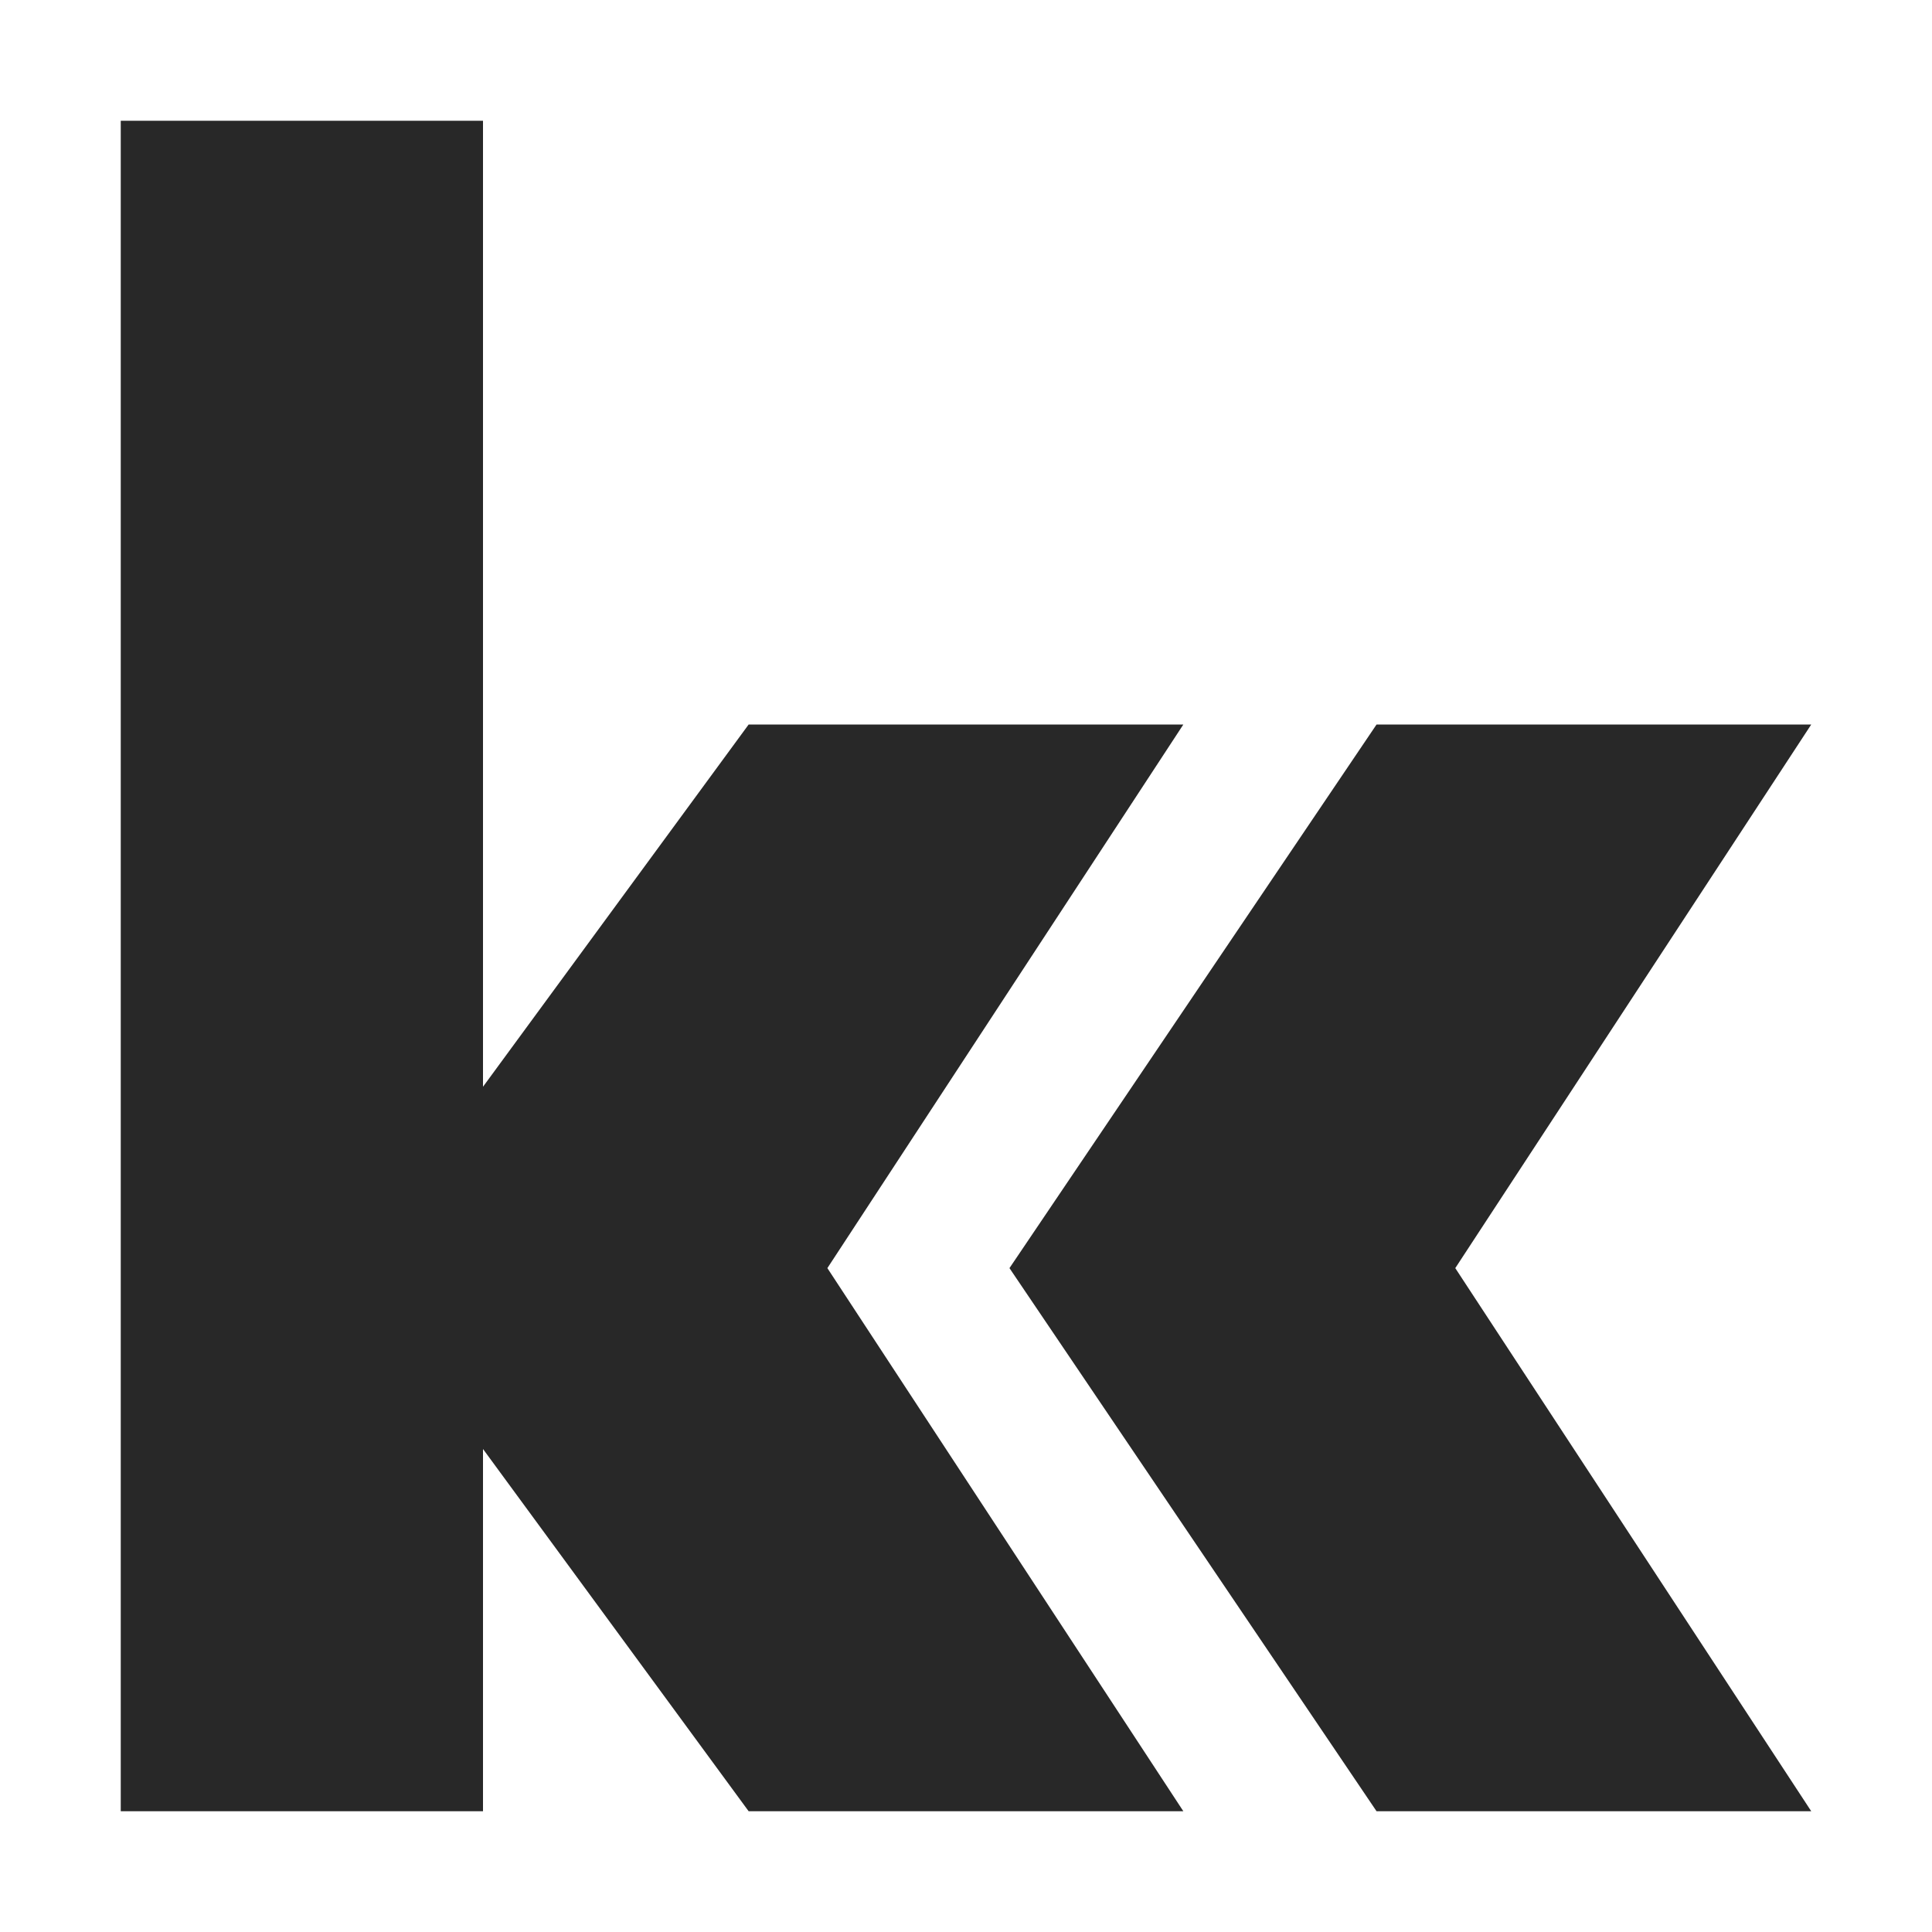 <svg width="16" height="16" version="1.1" xmlns="http://www.w3.org/2000/svg">
  <defs>
    <style id="current-color-scheme" type="text/css">.ColorScheme-Text { color:#282828; } .ColorScheme-Highlight { color:#458588; }</style>
  </defs>
  <path class="ColorScheme-Text" d="m4 12v3h-3v-14h3v8l2.2-3h3.6l-2.948 4.502 2.948 4.498h-3.6zm7.4-6-3.04 4.502 3.04 4.498h3.6l-2.948-4.498 2.948-4.502z" fill="currentColor"/>
</svg>

